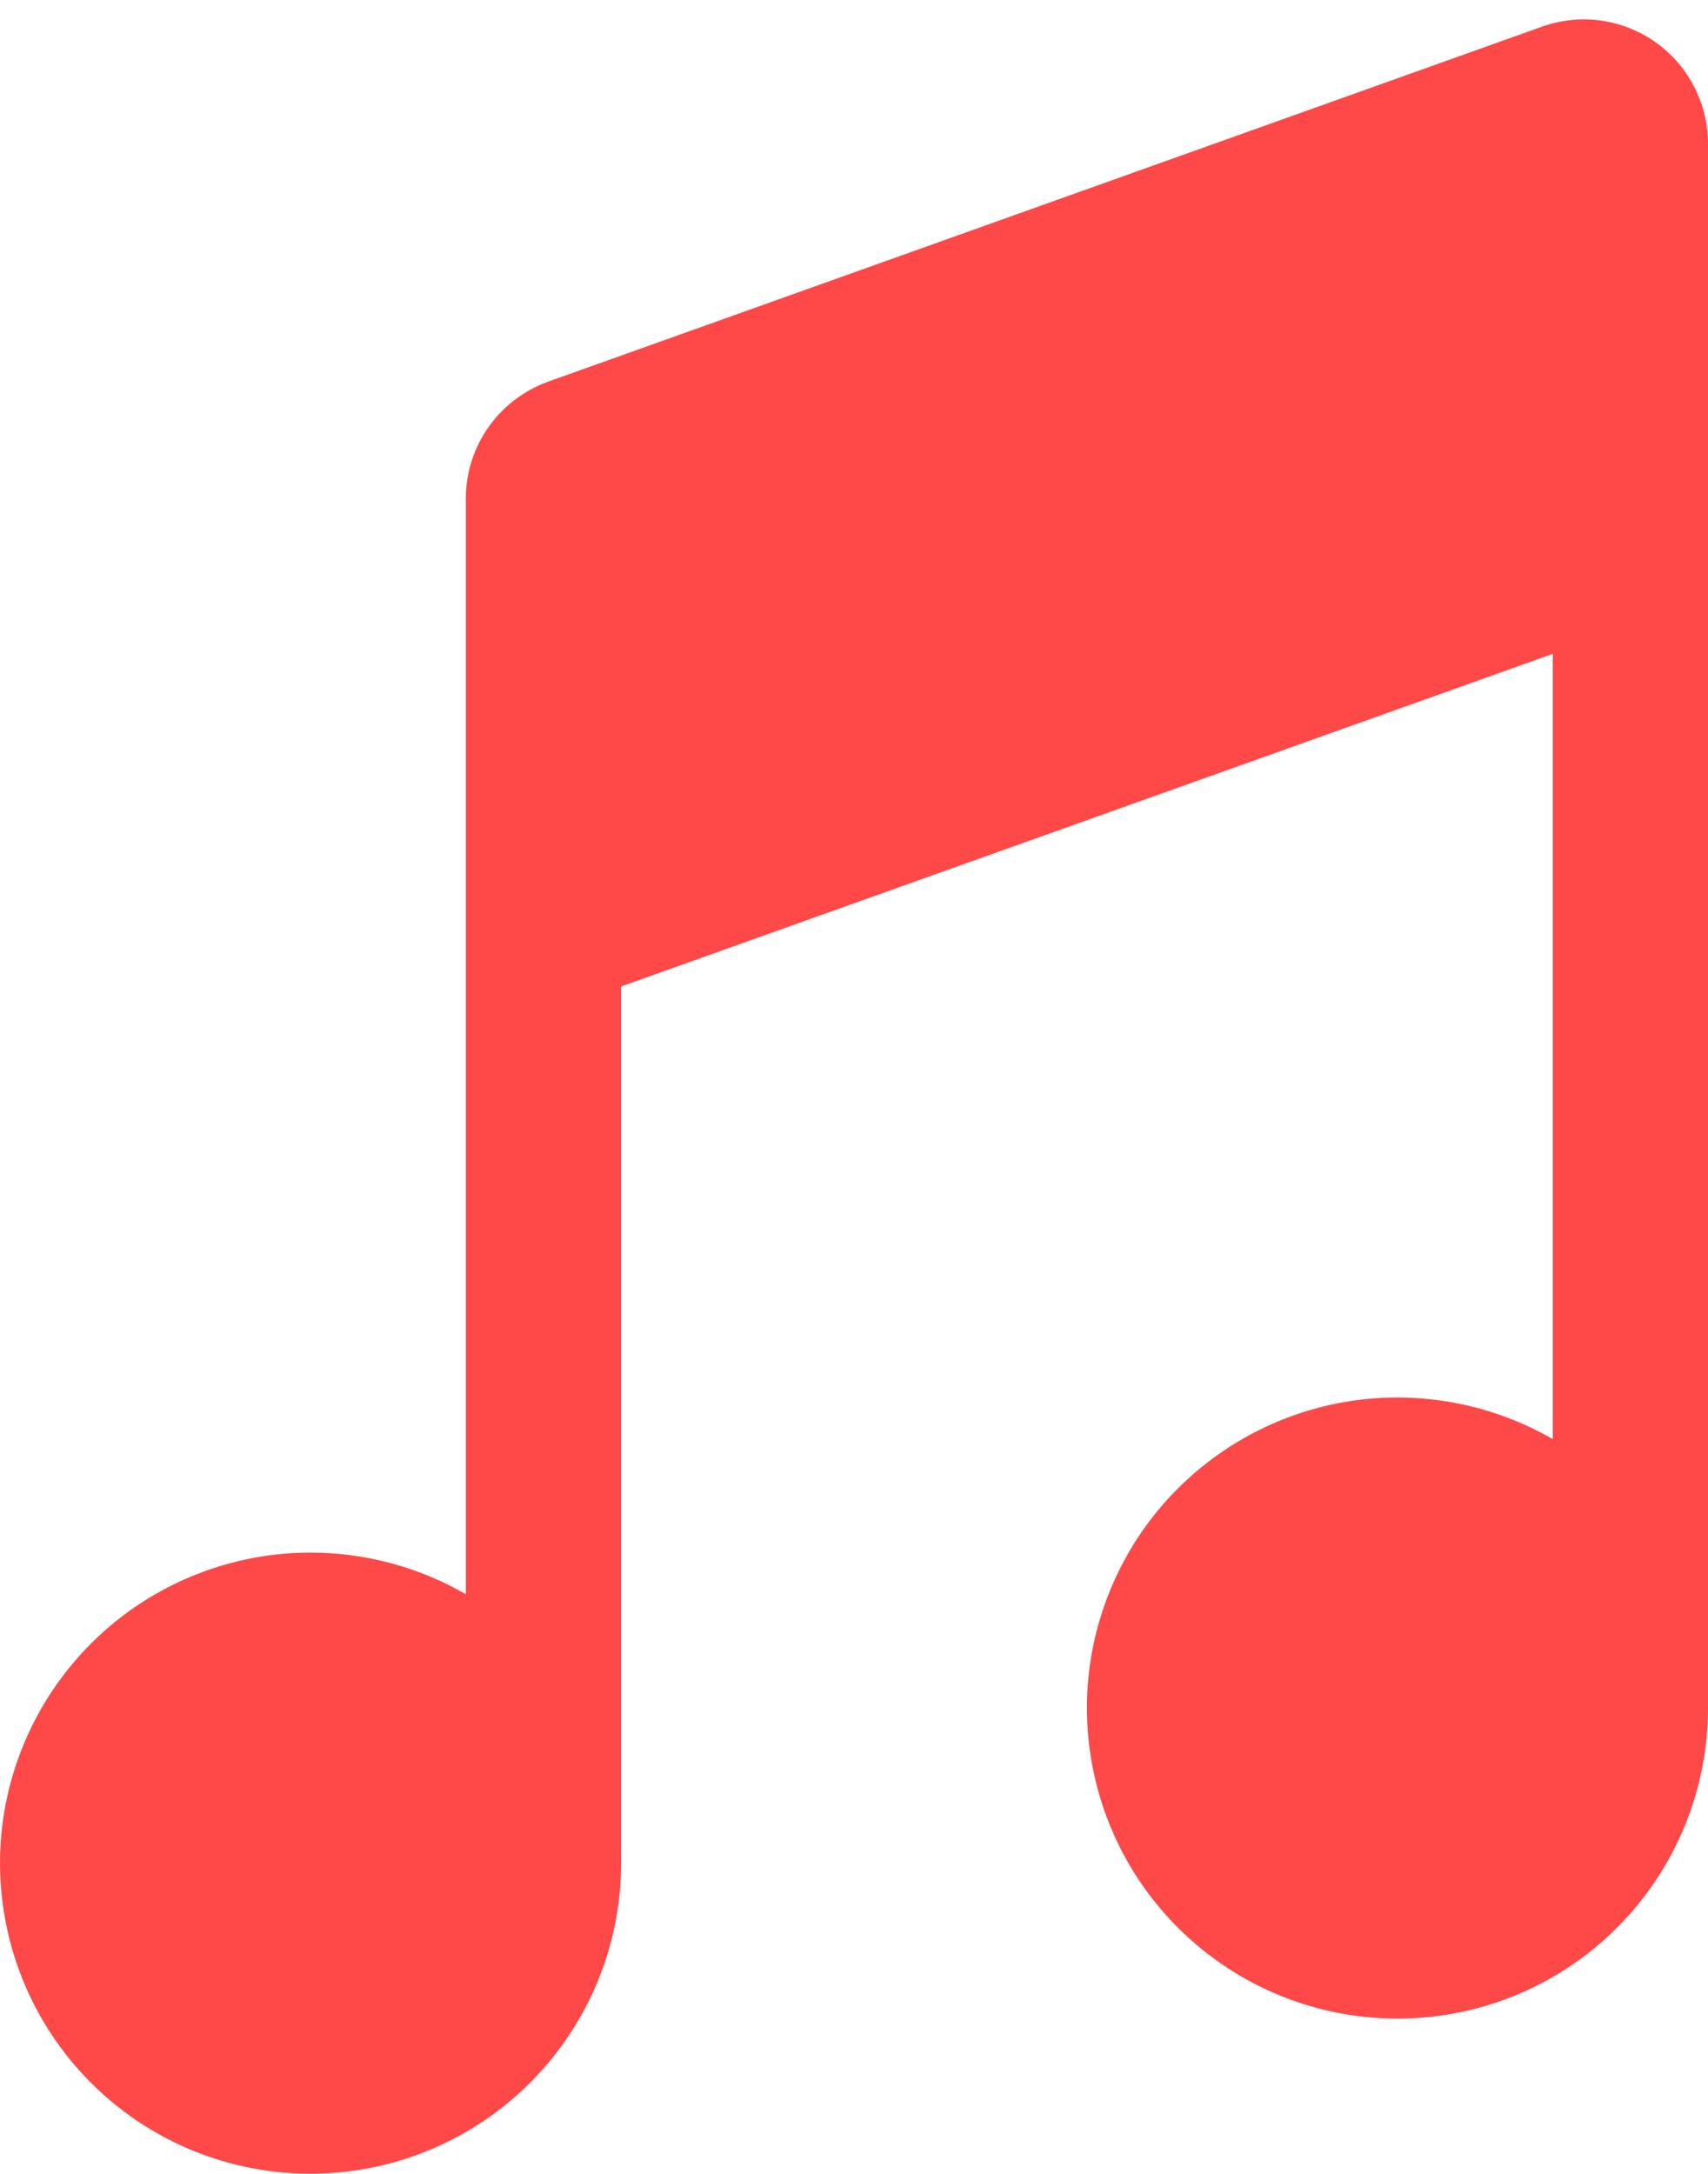 <svg width="11" height="14" viewBox="0 0 11 14" fill="none" xmlns="http://www.w3.org/2000/svg">
<path d="M10 4.21V9.268C9.619 9.048 9.175 8.96 8.739 9.017C8.302 9.075 7.897 9.275 7.586 9.586C7.274 9.897 7.075 10.303 7.017 10.739C6.96 11.175 7.048 11.619 7.268 12C7.488 12.381 7.828 12.679 8.235 12.848C8.641 13.016 9.092 13.046 9.518 12.932C9.943 12.818 10.319 12.567 10.587 12.217C10.855 11.868 11 11.44 11 11V0.926C11 0.798 10.969 0.671 10.91 0.557C10.851 0.443 10.766 0.345 10.661 0.271C10.556 0.197 10.435 0.15 10.307 0.132C10.18 0.115 10.051 0.129 9.93 0.172L3.53 2.458C3.375 2.514 3.241 2.616 3.146 2.751C3.051 2.885 3 3.046 3 3.211V10.267C2.619 10.047 2.176 9.959 1.739 10.016C1.303 10.074 0.897 10.273 0.586 10.585C0.275 10.896 0.075 11.301 0.017 11.738C-0.04 12.174 0.048 12.617 0.268 12.999C0.488 13.38 0.827 13.678 1.234 13.847C1.641 14.015 2.092 14.045 2.517 13.931C2.942 13.817 3.318 13.566 3.586 13.217C3.854 12.868 4 12.44 4 12V6.353L10 4.211V4.21Z" fill="#FF4848"/>
</svg>
